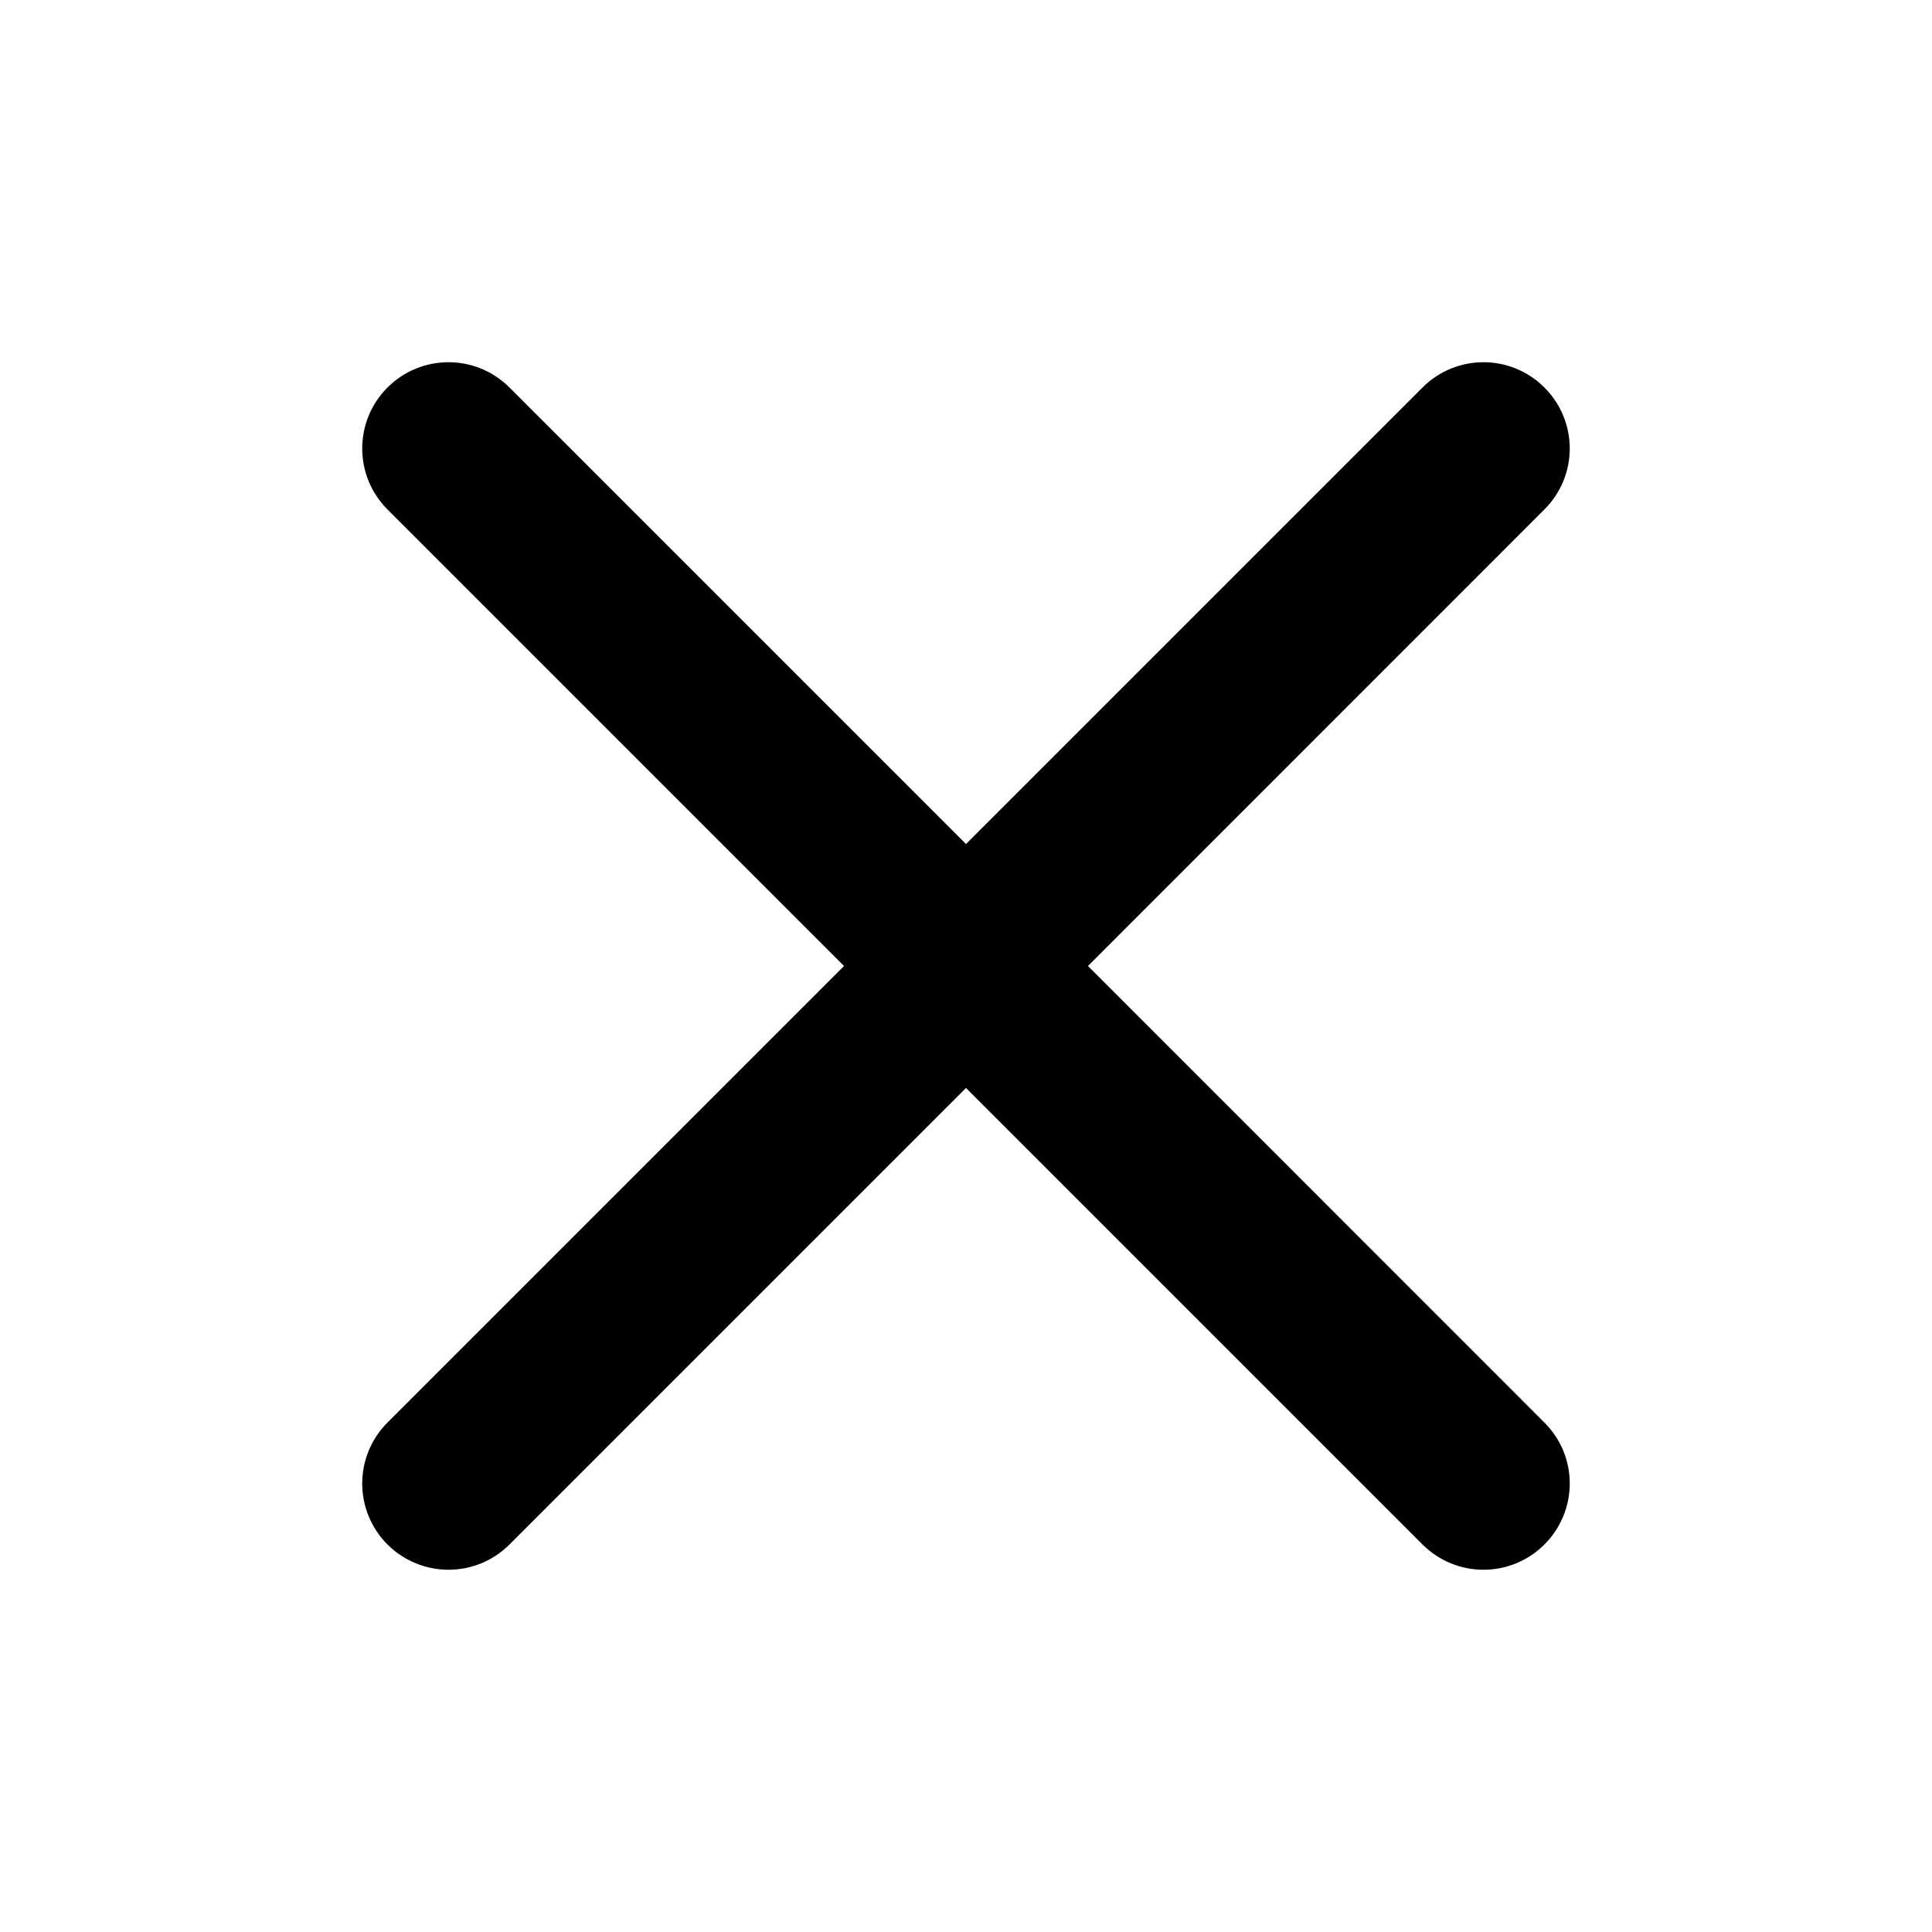 <svg width="16" height="16" viewBox="0 0 16 16" fill="none" xmlns="http://www.w3.org/2000/svg">
<path fill-rule="evenodd" clip-rule="evenodd" d="M9.01 8L12.79 4.219C13.07 3.94 13.07 3.489 12.79 3.209C12.511 2.93 12.06 2.93 11.781 3.209L8 6.99L4.219 3.209C3.94 2.93 3.489 2.93 3.209 3.209C2.93 3.489 2.93 3.94 3.209 4.219L6.99 8L3.209 11.781C2.93 12.06 2.93 12.511 3.209 12.791C3.349 12.93 3.532 13 3.714 13C3.897 13 4.08 12.93 4.219 12.791L8 9.01L11.781 12.791C11.92 12.93 12.103 13 12.286 13C12.468 13 12.651 12.93 12.79 12.791C13.07 12.511 13.07 12.06 12.79 11.781L9.01 8Z" fill="black"/>
</svg>

